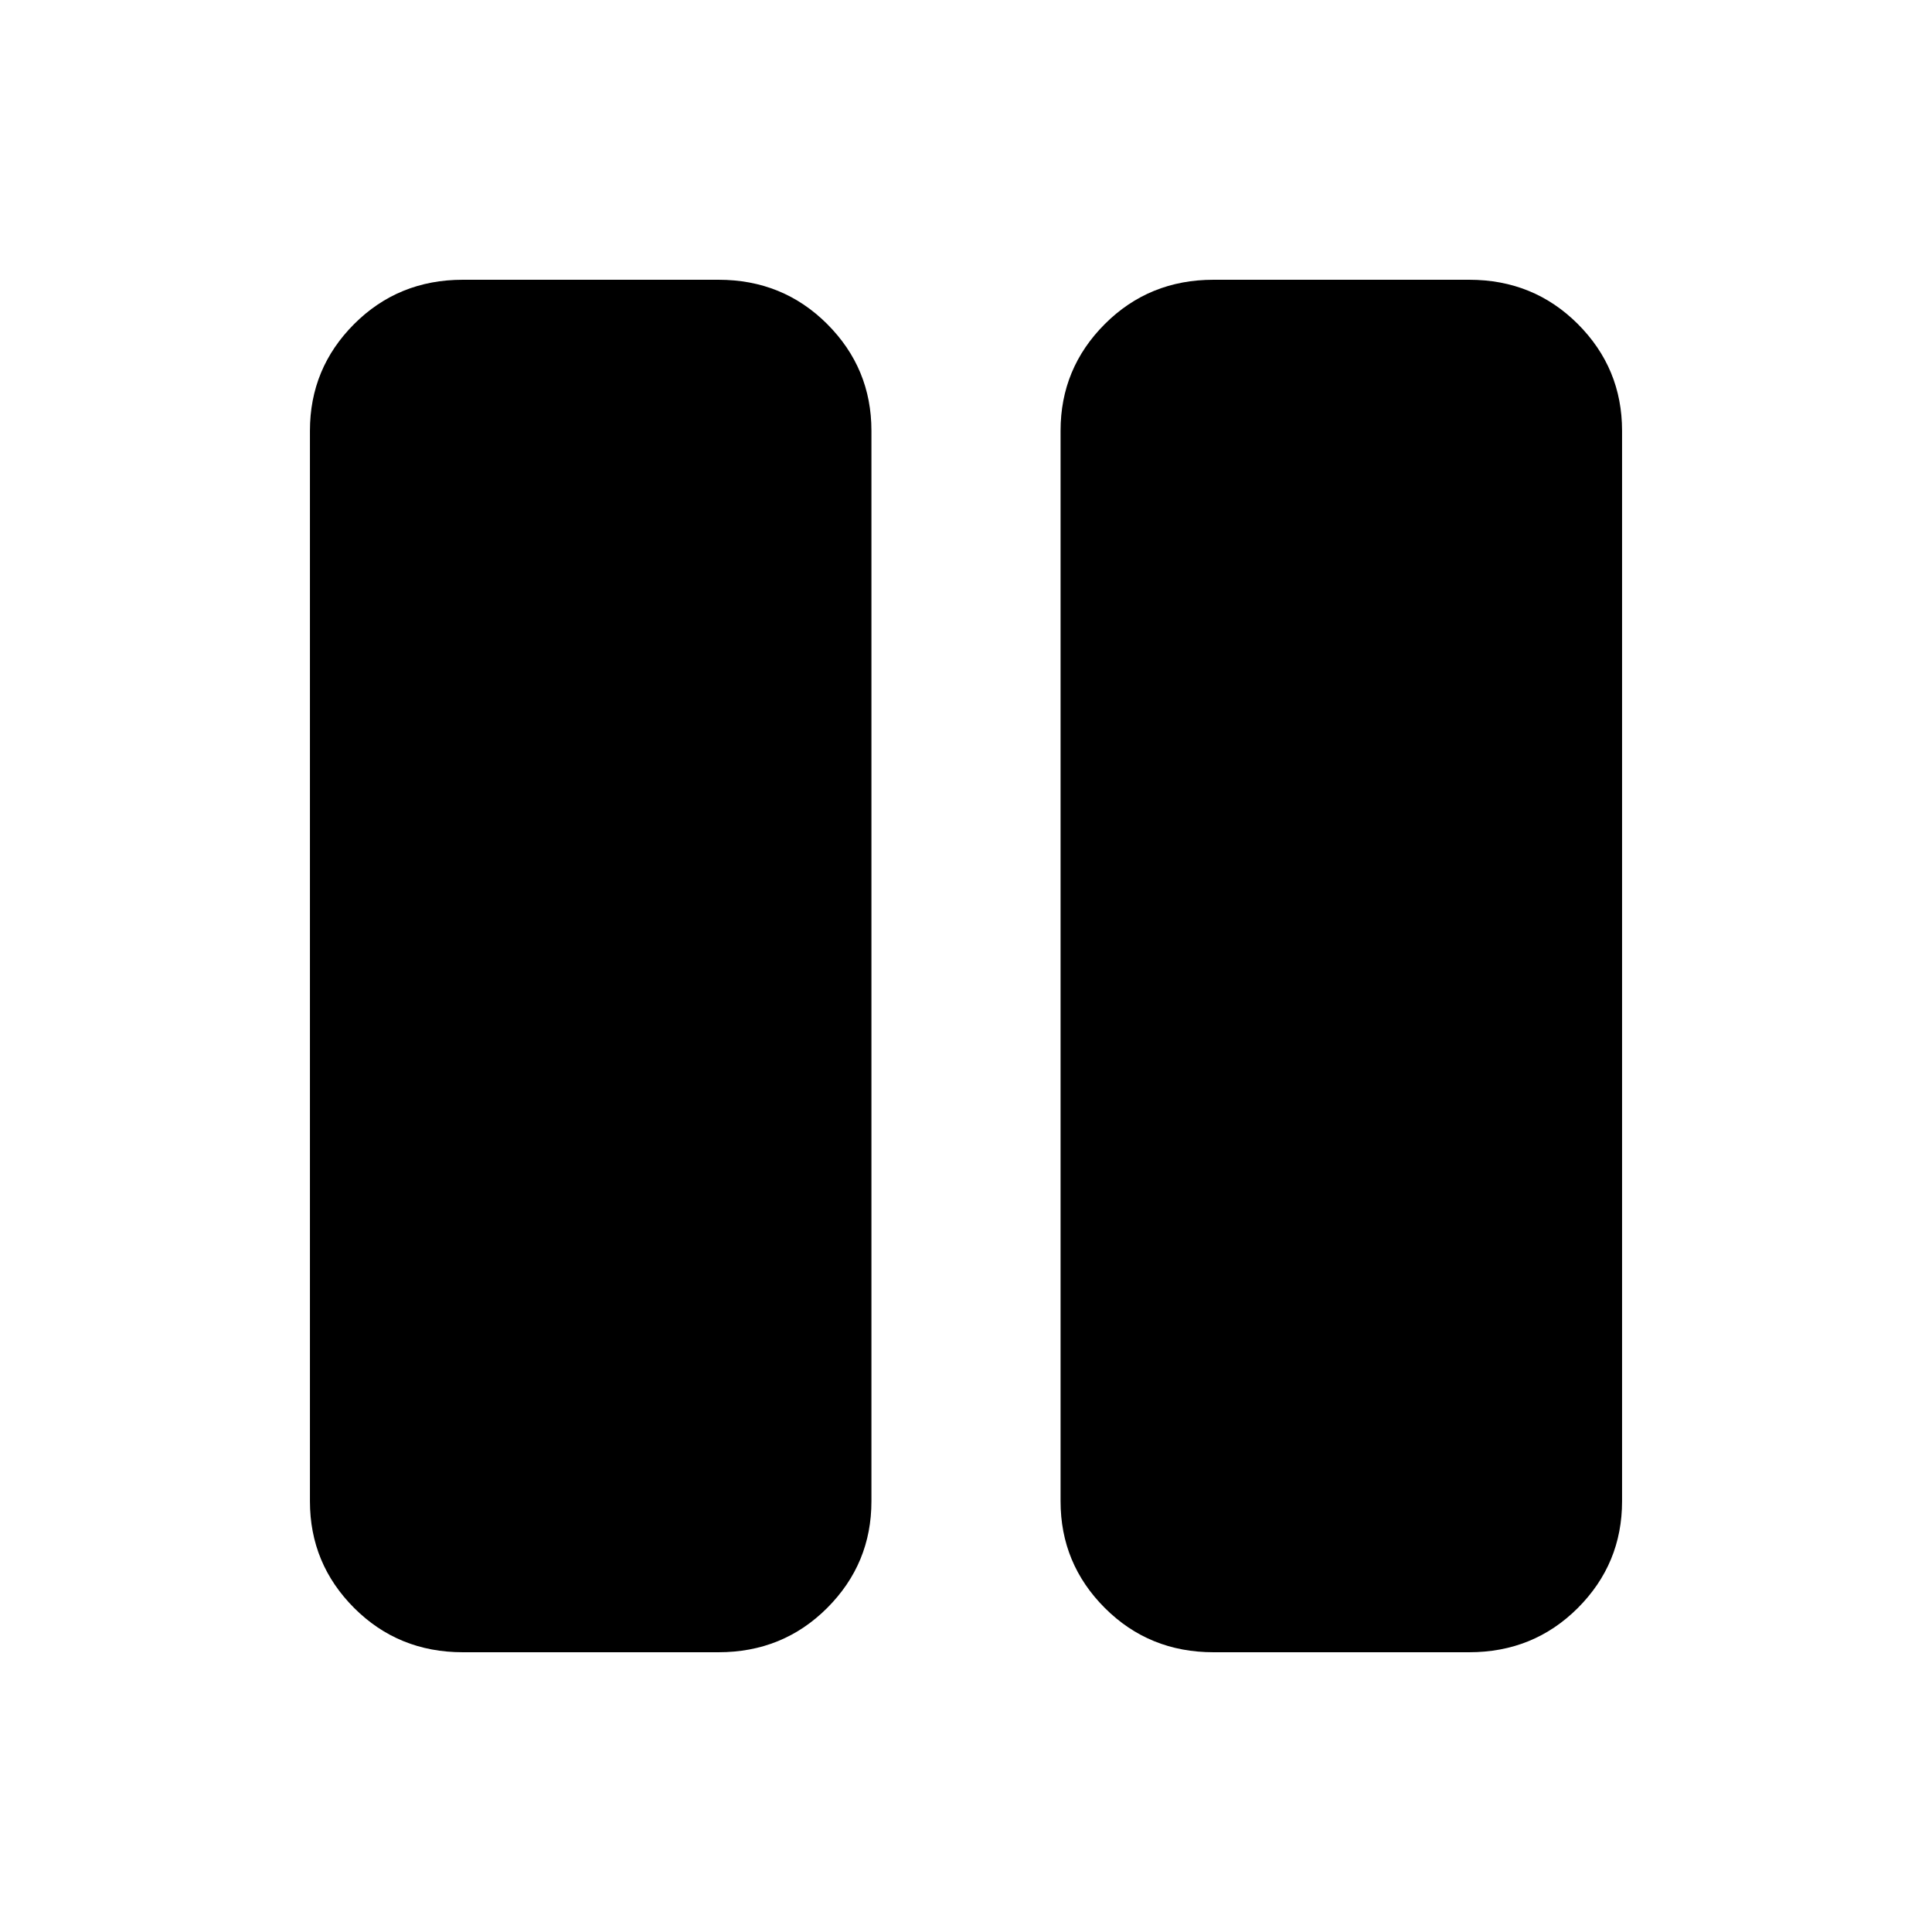 <svg xmlns="http://www.w3.org/2000/svg" height="40" width="40"><path d="M25.125 34.208q-1.333 0-2.25-.916-.917-.917-.917-2.209V8.917q0-1.292.917-2.209.917-.916 2.25-.916h5.292q1.333 0 2.25.916.916.917.916 2.209v22.166q0 1.292-.916 2.209-.917.916-2.25.916Zm-15.542 0q-1.333 0-2.25-.916-.916-.917-.916-2.209V8.917q0-1.292.916-2.209.917-.916 2.25-.916h5.292q1.333 0 2.25.916.917.917.917 2.209v22.166q0 1.292-.917 2.209-.917.916-2.25.916Z"/></svg>
